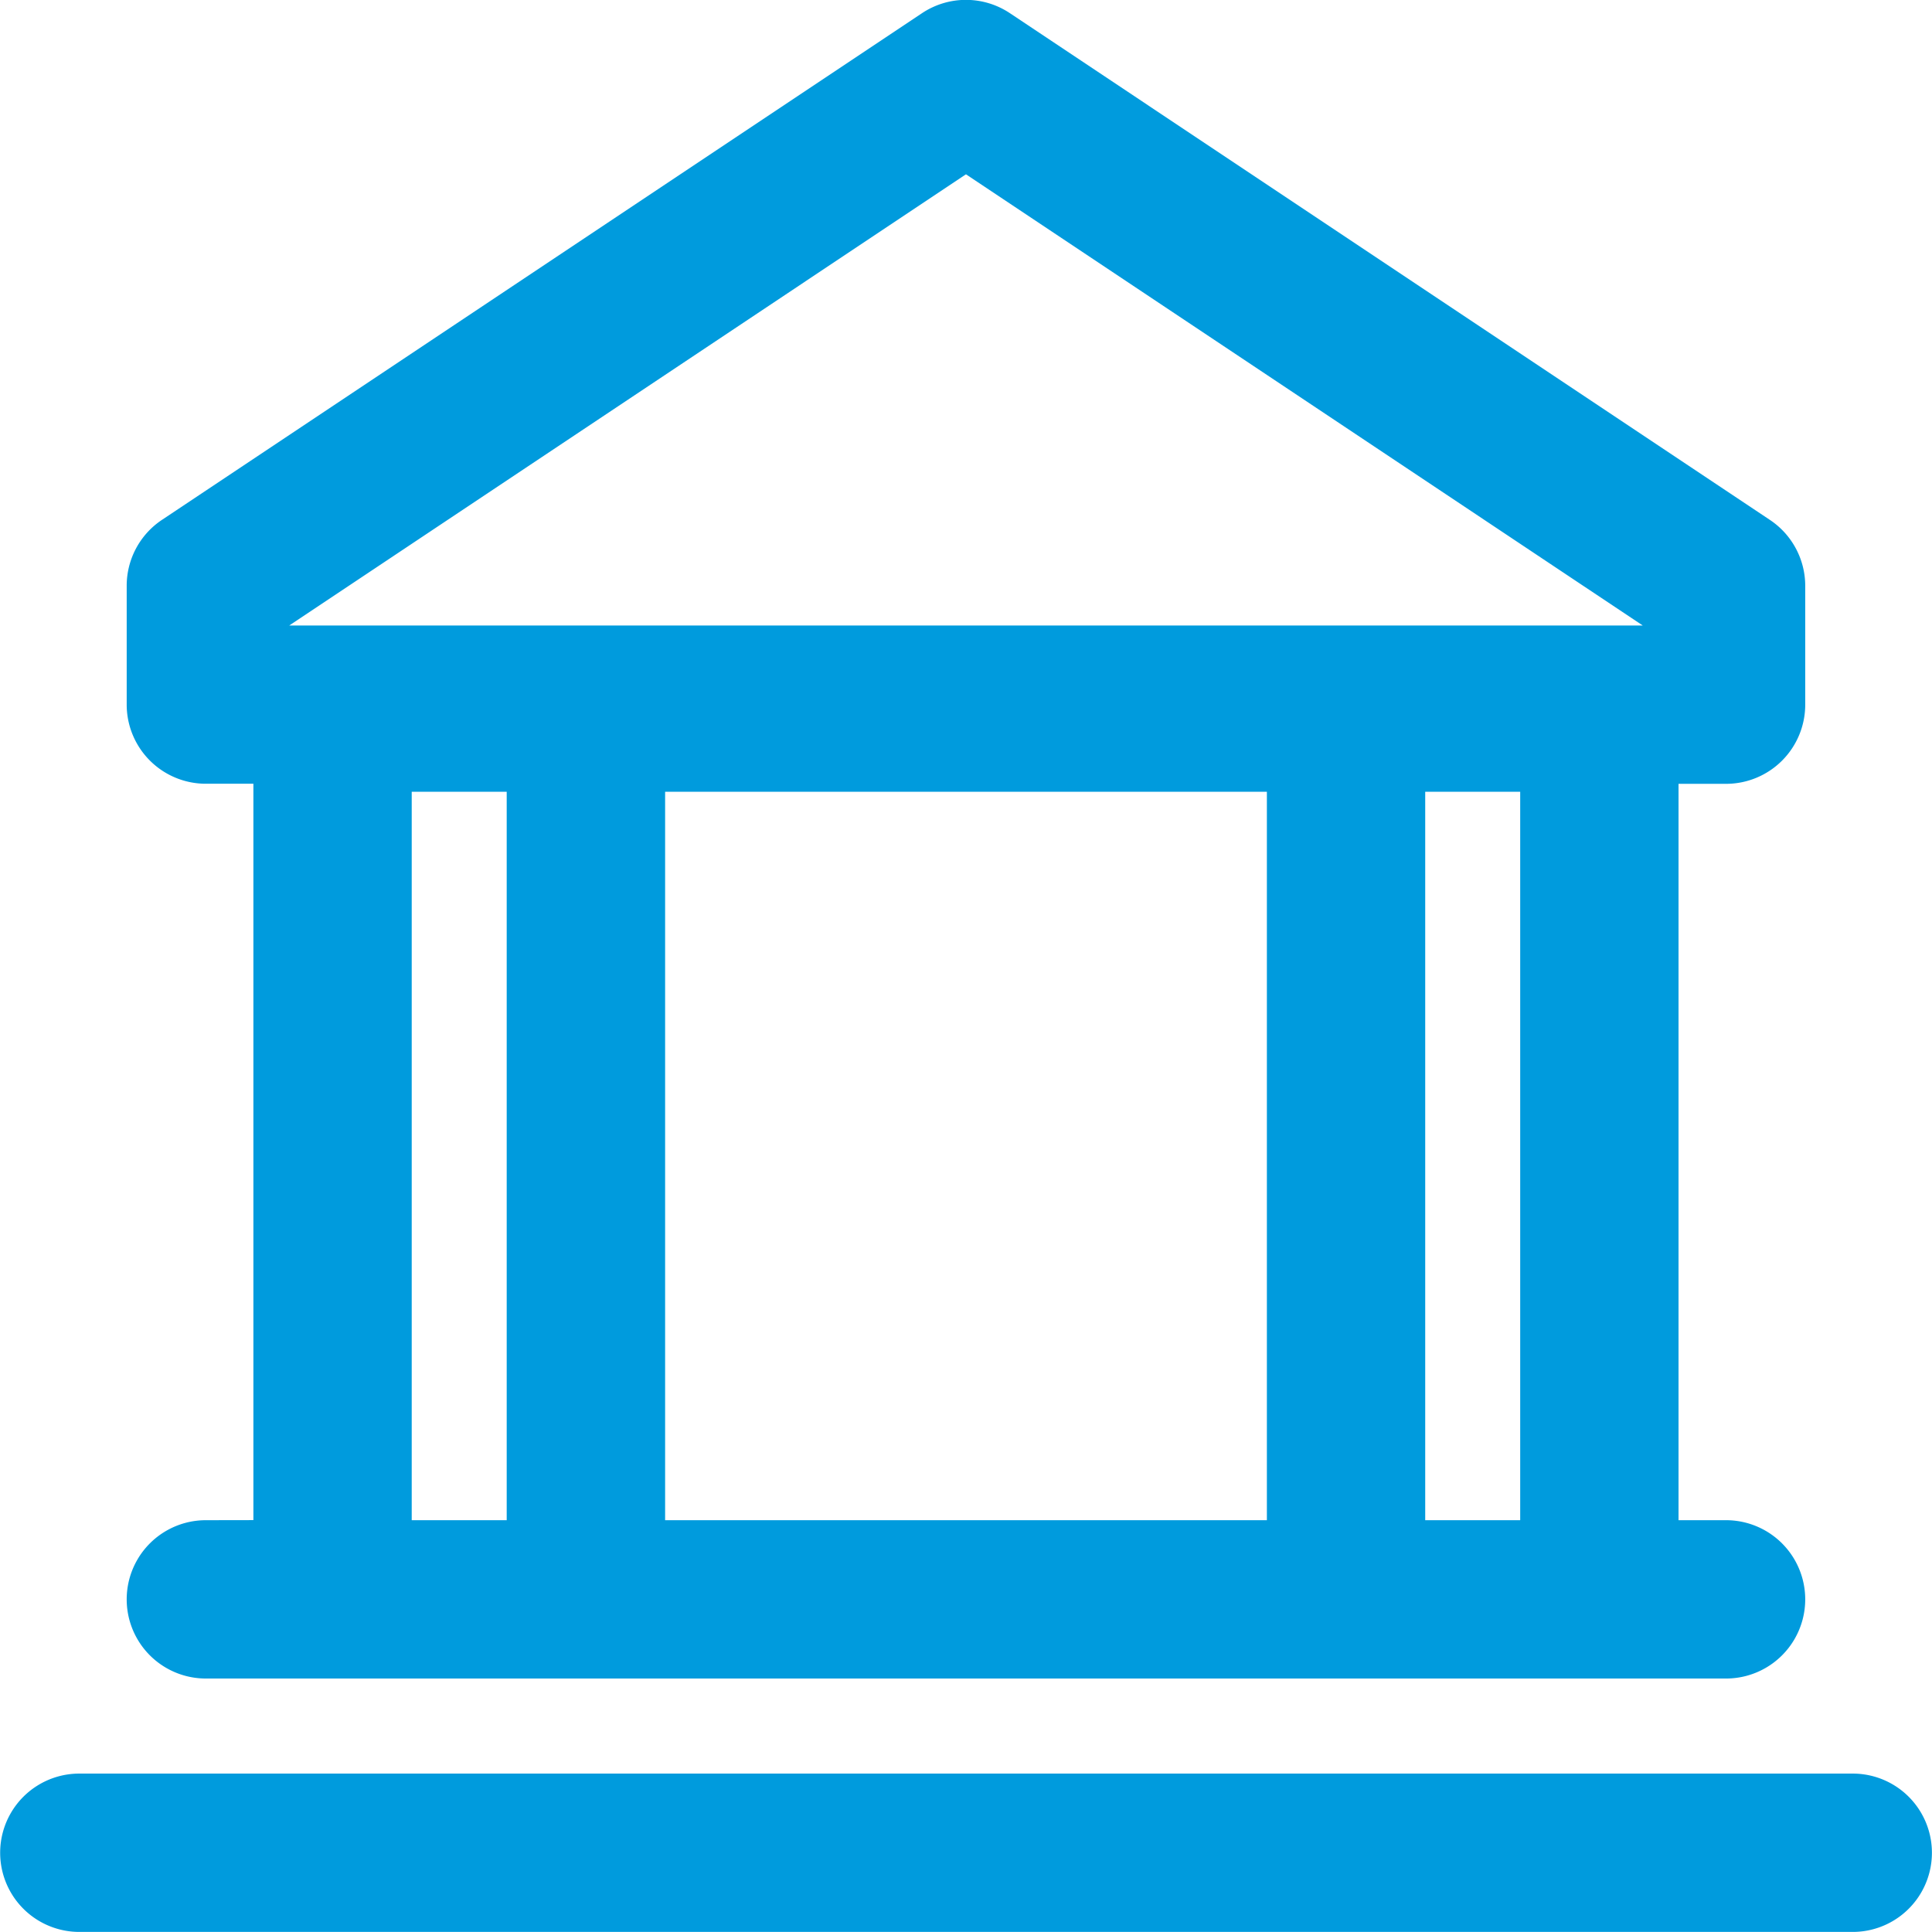 <svg id="Group_2253" data-name="Group 2253" xmlns="http://www.w3.org/2000/svg" width="24.185" height="24.184" viewBox="0 0 24.185 24.184">
  <path id="Path_1896" data-name="Path 1896" d="M278.991,27.031a.991.991,0,0,0,0,1.982h19.03a.991.991,0,0,0,0-1.982h-.595V17.813h.595a.991.991,0,0,0,.991-.991V15.335a.991.991,0,0,0-.441-.825l-9.515-6.344a.991.991,0,0,0-1.1,0l-9.515,6.343a.991.991,0,0,0-.441.825v1.487a.991.991,0,0,0,.991.991h.595v9.218Zm5.749-9.119h7.533v9.119H284.74Zm9.515,9.119V17.912h1.189v9.119Zm-5.749-16.848,8.472,5.648H280.035Zm-6.938,7.729h1.189v9.119h-1.189Z" transform="translate(-276.414 -8.001)" fill="#009bdd"/>
  <path id="Path_1897" data-name="Path 1897" d="M285.193,232h-22.2a.991.991,0,0,0,0,1.982h22.2a.991.991,0,1,0,0-1.982Z" transform="translate(-262 -209.798)" fill="#009bdd"/>
</svg>
